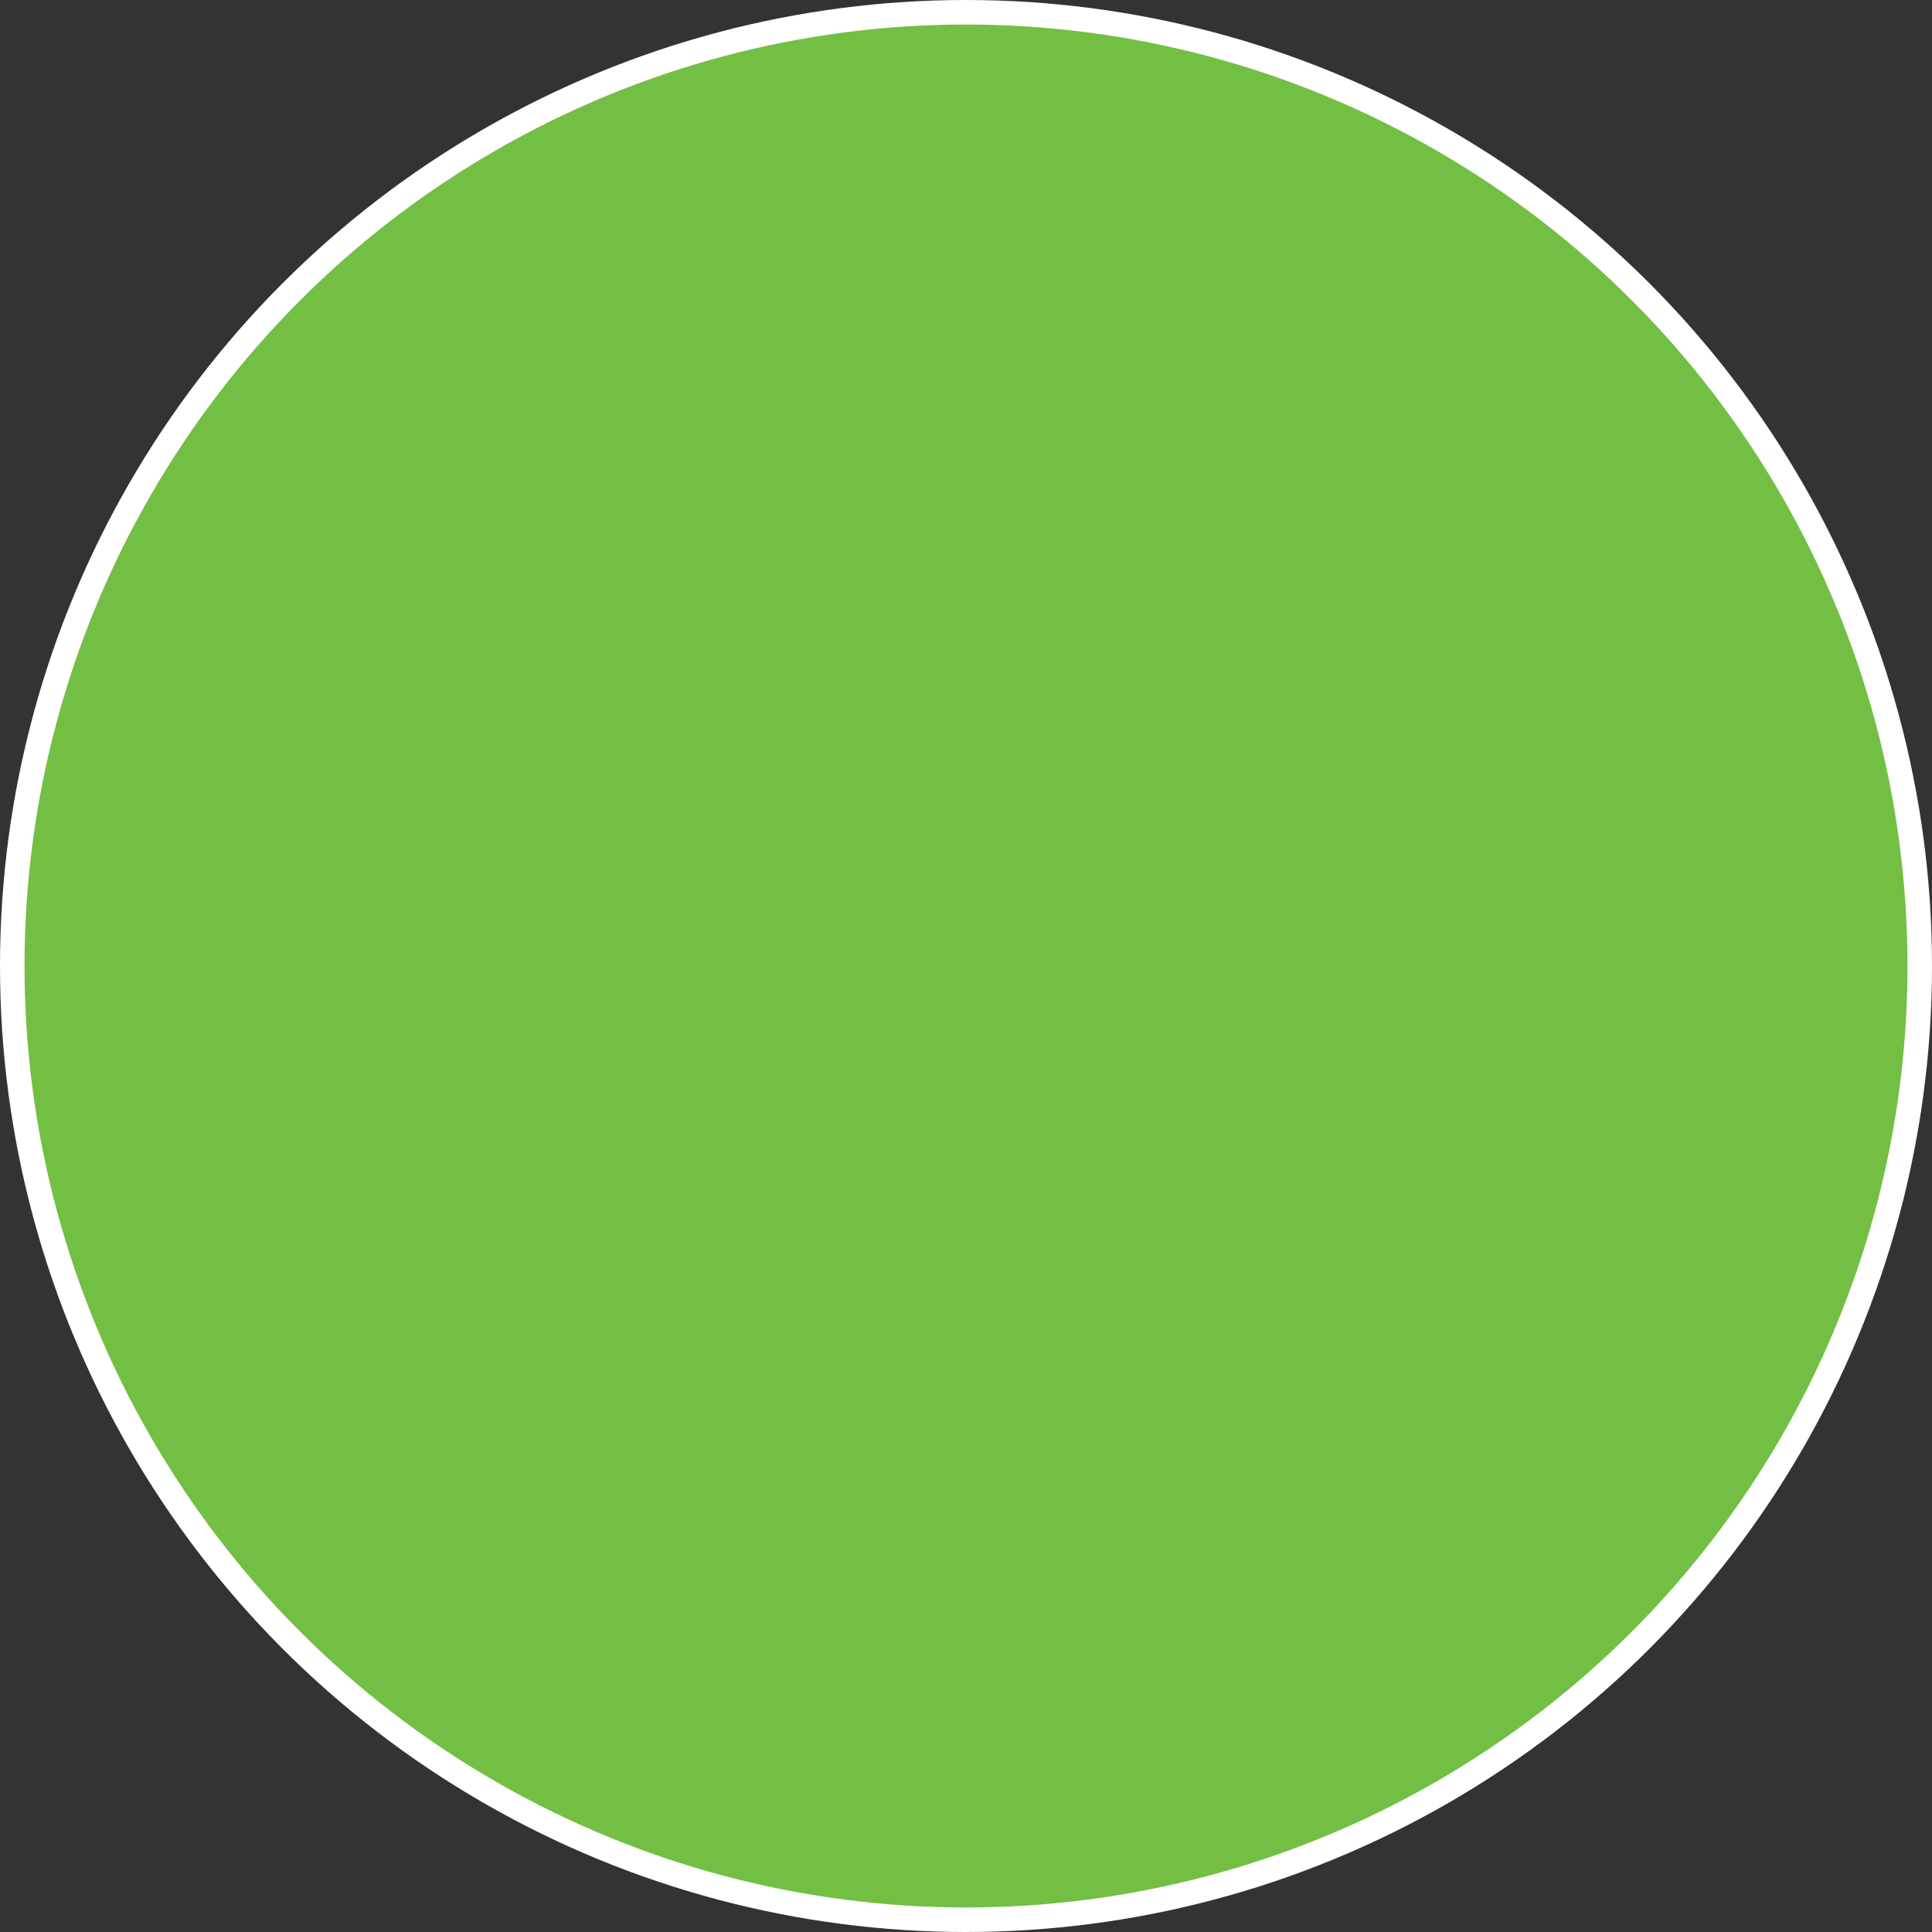 <?xml version="1.0" encoding="utf-8"?>
<!-- Generator: Adobe Illustrator 16.0.0, SVG Export Plug-In . SVG Version: 6.00 Build 0)  -->
<!DOCTYPE svg PUBLIC "-//W3C//DTD SVG 1.1//EN" "http://www.w3.org/Graphics/SVG/1.1/DTD/svg11.dtd">
<svg version="1.1" id="Layer_1" xmlns="http://www.w3.org/2000/svg" xmlns:xlink="http://www.w3.org/1999/xlink" x="0px" y="0px"
	 width="7.09px" height="7.09px" viewBox="4.052 4.052 7.09 7.09" enable-background="new 4.052 4.052 7.09 7.09"
	 xml:space="preserve">
<rect x="4.052" y="4.052" width="7.09" height="7.09" fill="#333333" stroke="none"/>
<circle fill="#72BF44" stroke="#FFFFFF" stroke-width="0.09" stroke-miterlimit="10" cx="7.597" cy="7.597" r="3.5"/>
</svg>
